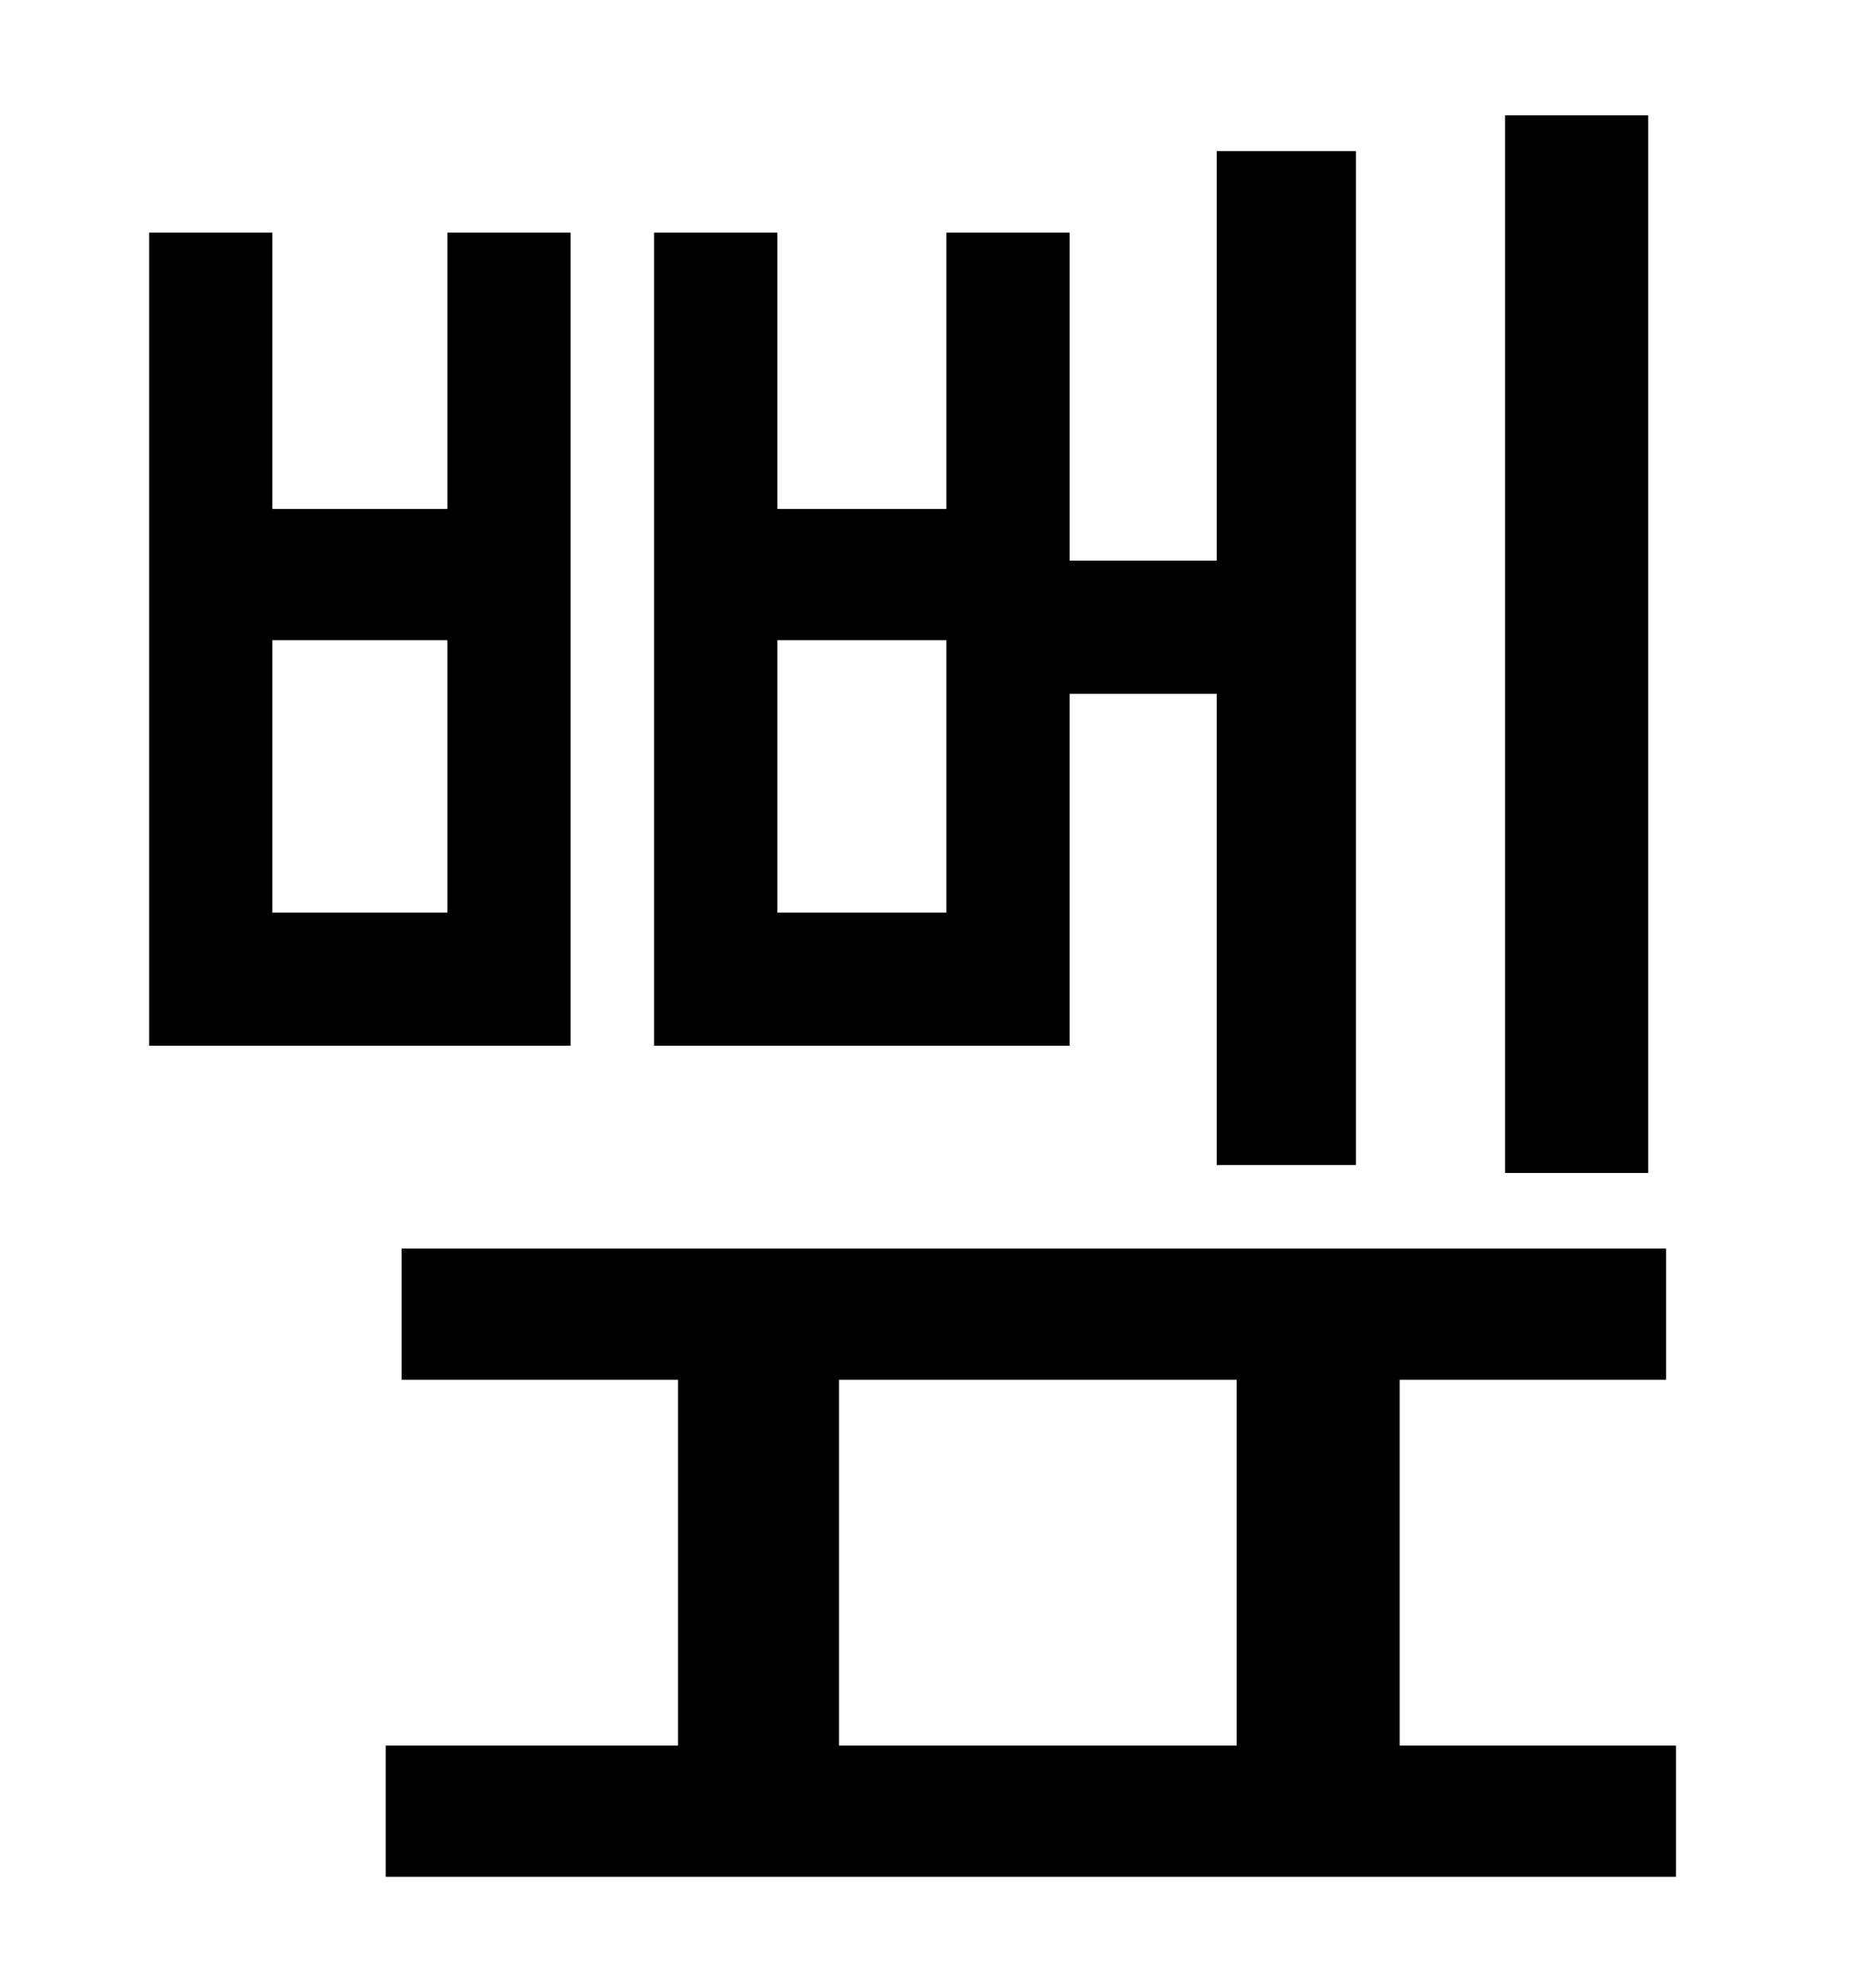 <?xml version="1.0" standalone="no"?>
<!DOCTYPE svg PUBLIC "-//W3C//DTD SVG 1.1//EN" "http://www.w3.org/Graphics/SVG/1.1/DTD/svg11.dtd" >
<svg xmlns="http://www.w3.org/2000/svg" xmlns:xlink="http://www.w3.org/1999/xlink" version="1.1" viewBox="-10 0 930 1000">
   <path fill="currentColor"
d="M819 58v532h-72v-532h72zM466 459v-137h-85v137h85zM528 349v177h-209v-409h62v139h85v-139h62v165h74v-206h70v510h-70v-237h-74zM215 459v-137h-88v137h88zM277 117v409h-212v-409h62v139h88v-139h62zM412 694v184h200v-184h-200zM694 878h139v66h-649v-66h147v-184
h-139v-66h636v66h-134v184z" />
</svg>
